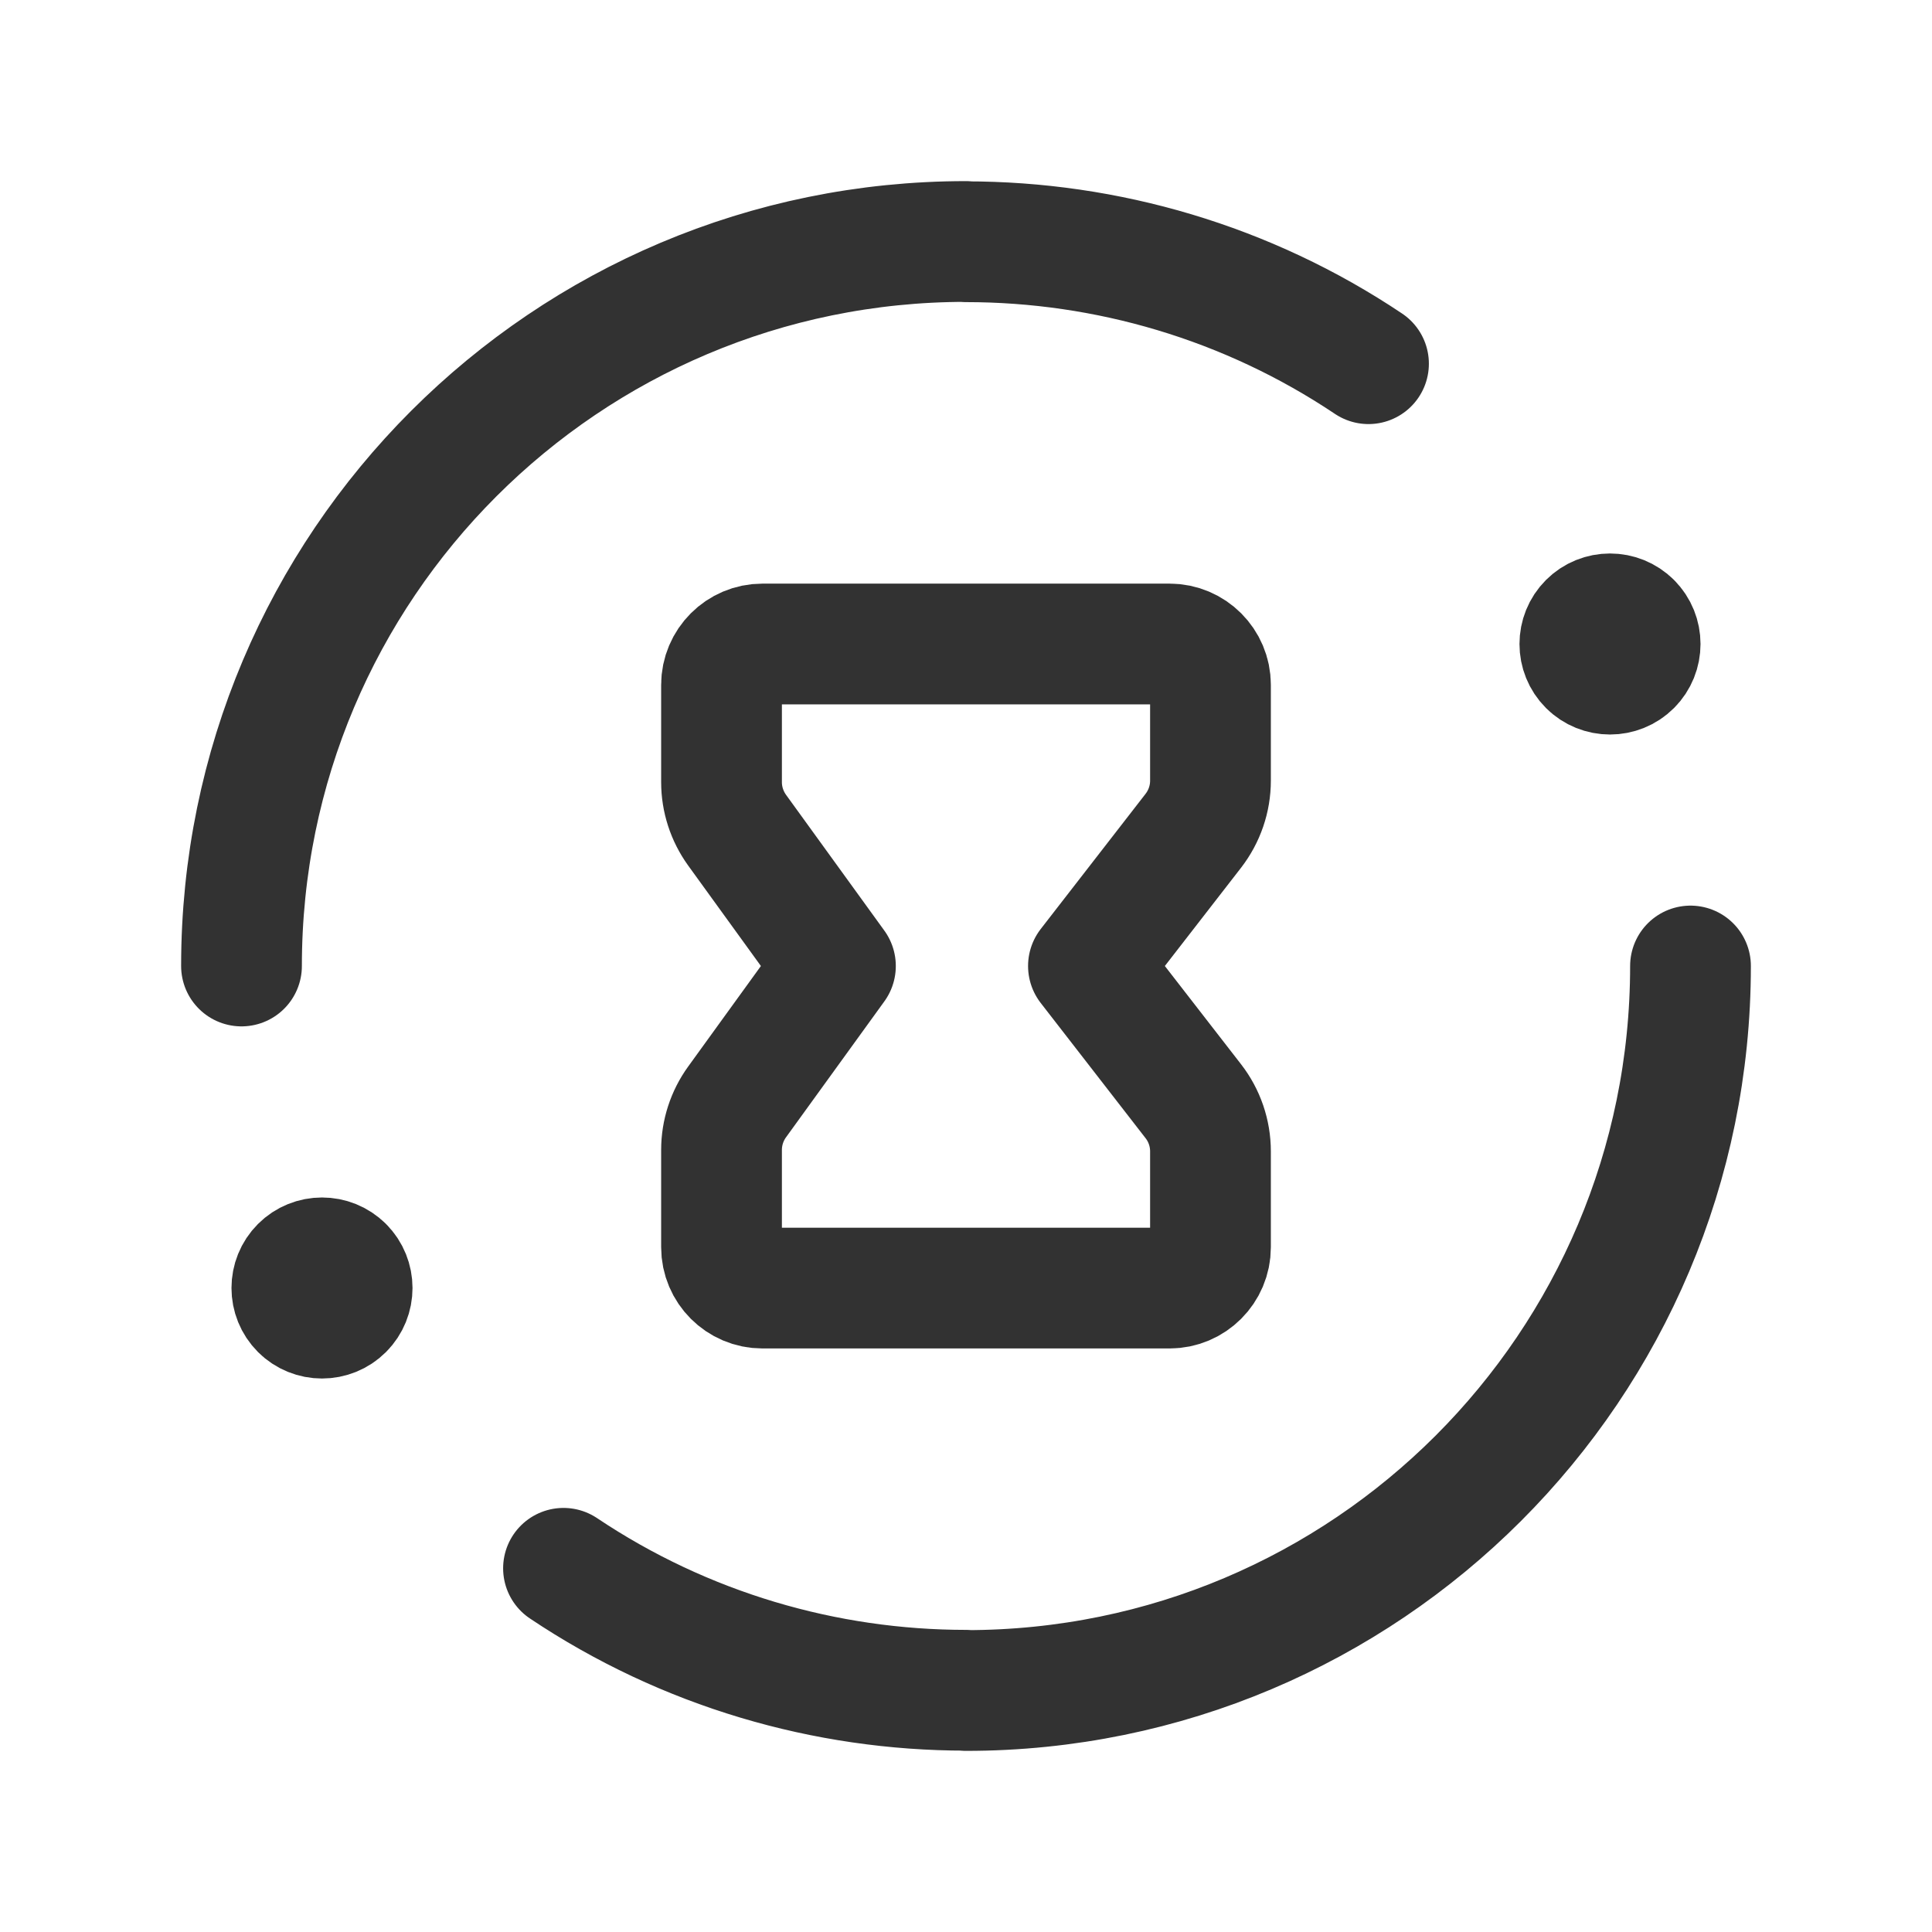 <?xml version="1.0" encoding="UTF-8"?><svg version="1.1" viewBox="0 0 24 24" xmlns="http://www.w3.org/2000/svg" xmlns:xlink="http://www.w3.org/1999/xlink"><!--Generated by IJSVG (https://github.com/iconjar/IJSVG)--><g stroke-linecap="round" stroke-width="1.5" stroke="#323232" fill="none" stroke-linejoin="round"><path d="M20.265,7.735c0.146,0.146 0.146,0.384 0,0.53c-0.146,0.146 -0.384,0.146 -0.53,0c-0.146,-0.146 -0.146,-0.384 0,-0.53c0.146,-0.146 0.384,-0.146 0.53,0"></path><path d="M17,4.518c-1.508,-1.01 -3.254,-1.515 -5,-1.515v-0.003c-4.971,0 -9,4.029 -9,9"></path><path d="M4.265,15.735c0.146,0.146 0.146,0.384 0,0.53c-0.146,0.146 -0.384,0.146 -0.53,0c-0.146,-0.146 -0.146,-0.384 0,-0.53c0.146,-0.146 0.384,-0.146 0.53,0"></path><path d="M7,19.482c1.508,1.01 3.254,1.515 5,1.515v0.003c4.971,0 9,-4.029 9,-9"></path><path d="M13.521,12l1.303,1.68c0.138,0.178 0.213,0.397 0.213,0.623v1.19c0,0.28 -0.228,0.508 -0.508,0.508h-5.058c-0.28,0 -0.508,-0.228 -0.508,-0.508v-1.208c0,-0.214 0.068,-0.423 0.193,-0.596l1.222,-1.689l-1.222,-1.688c-0.125,-0.174 -0.193,-0.382 -0.193,-0.596v-1.208c0,-0.28 0.228,-0.508 0.508,-0.508h5.058c0.28,0 0.508,0.228 0.508,0.508v1.189c0,0.226 -0.075,0.444 -0.213,0.623l-1.303,1.68Z"></path></g><path fill="none" d="M0,0h24v24h-24Z"></path></svg>